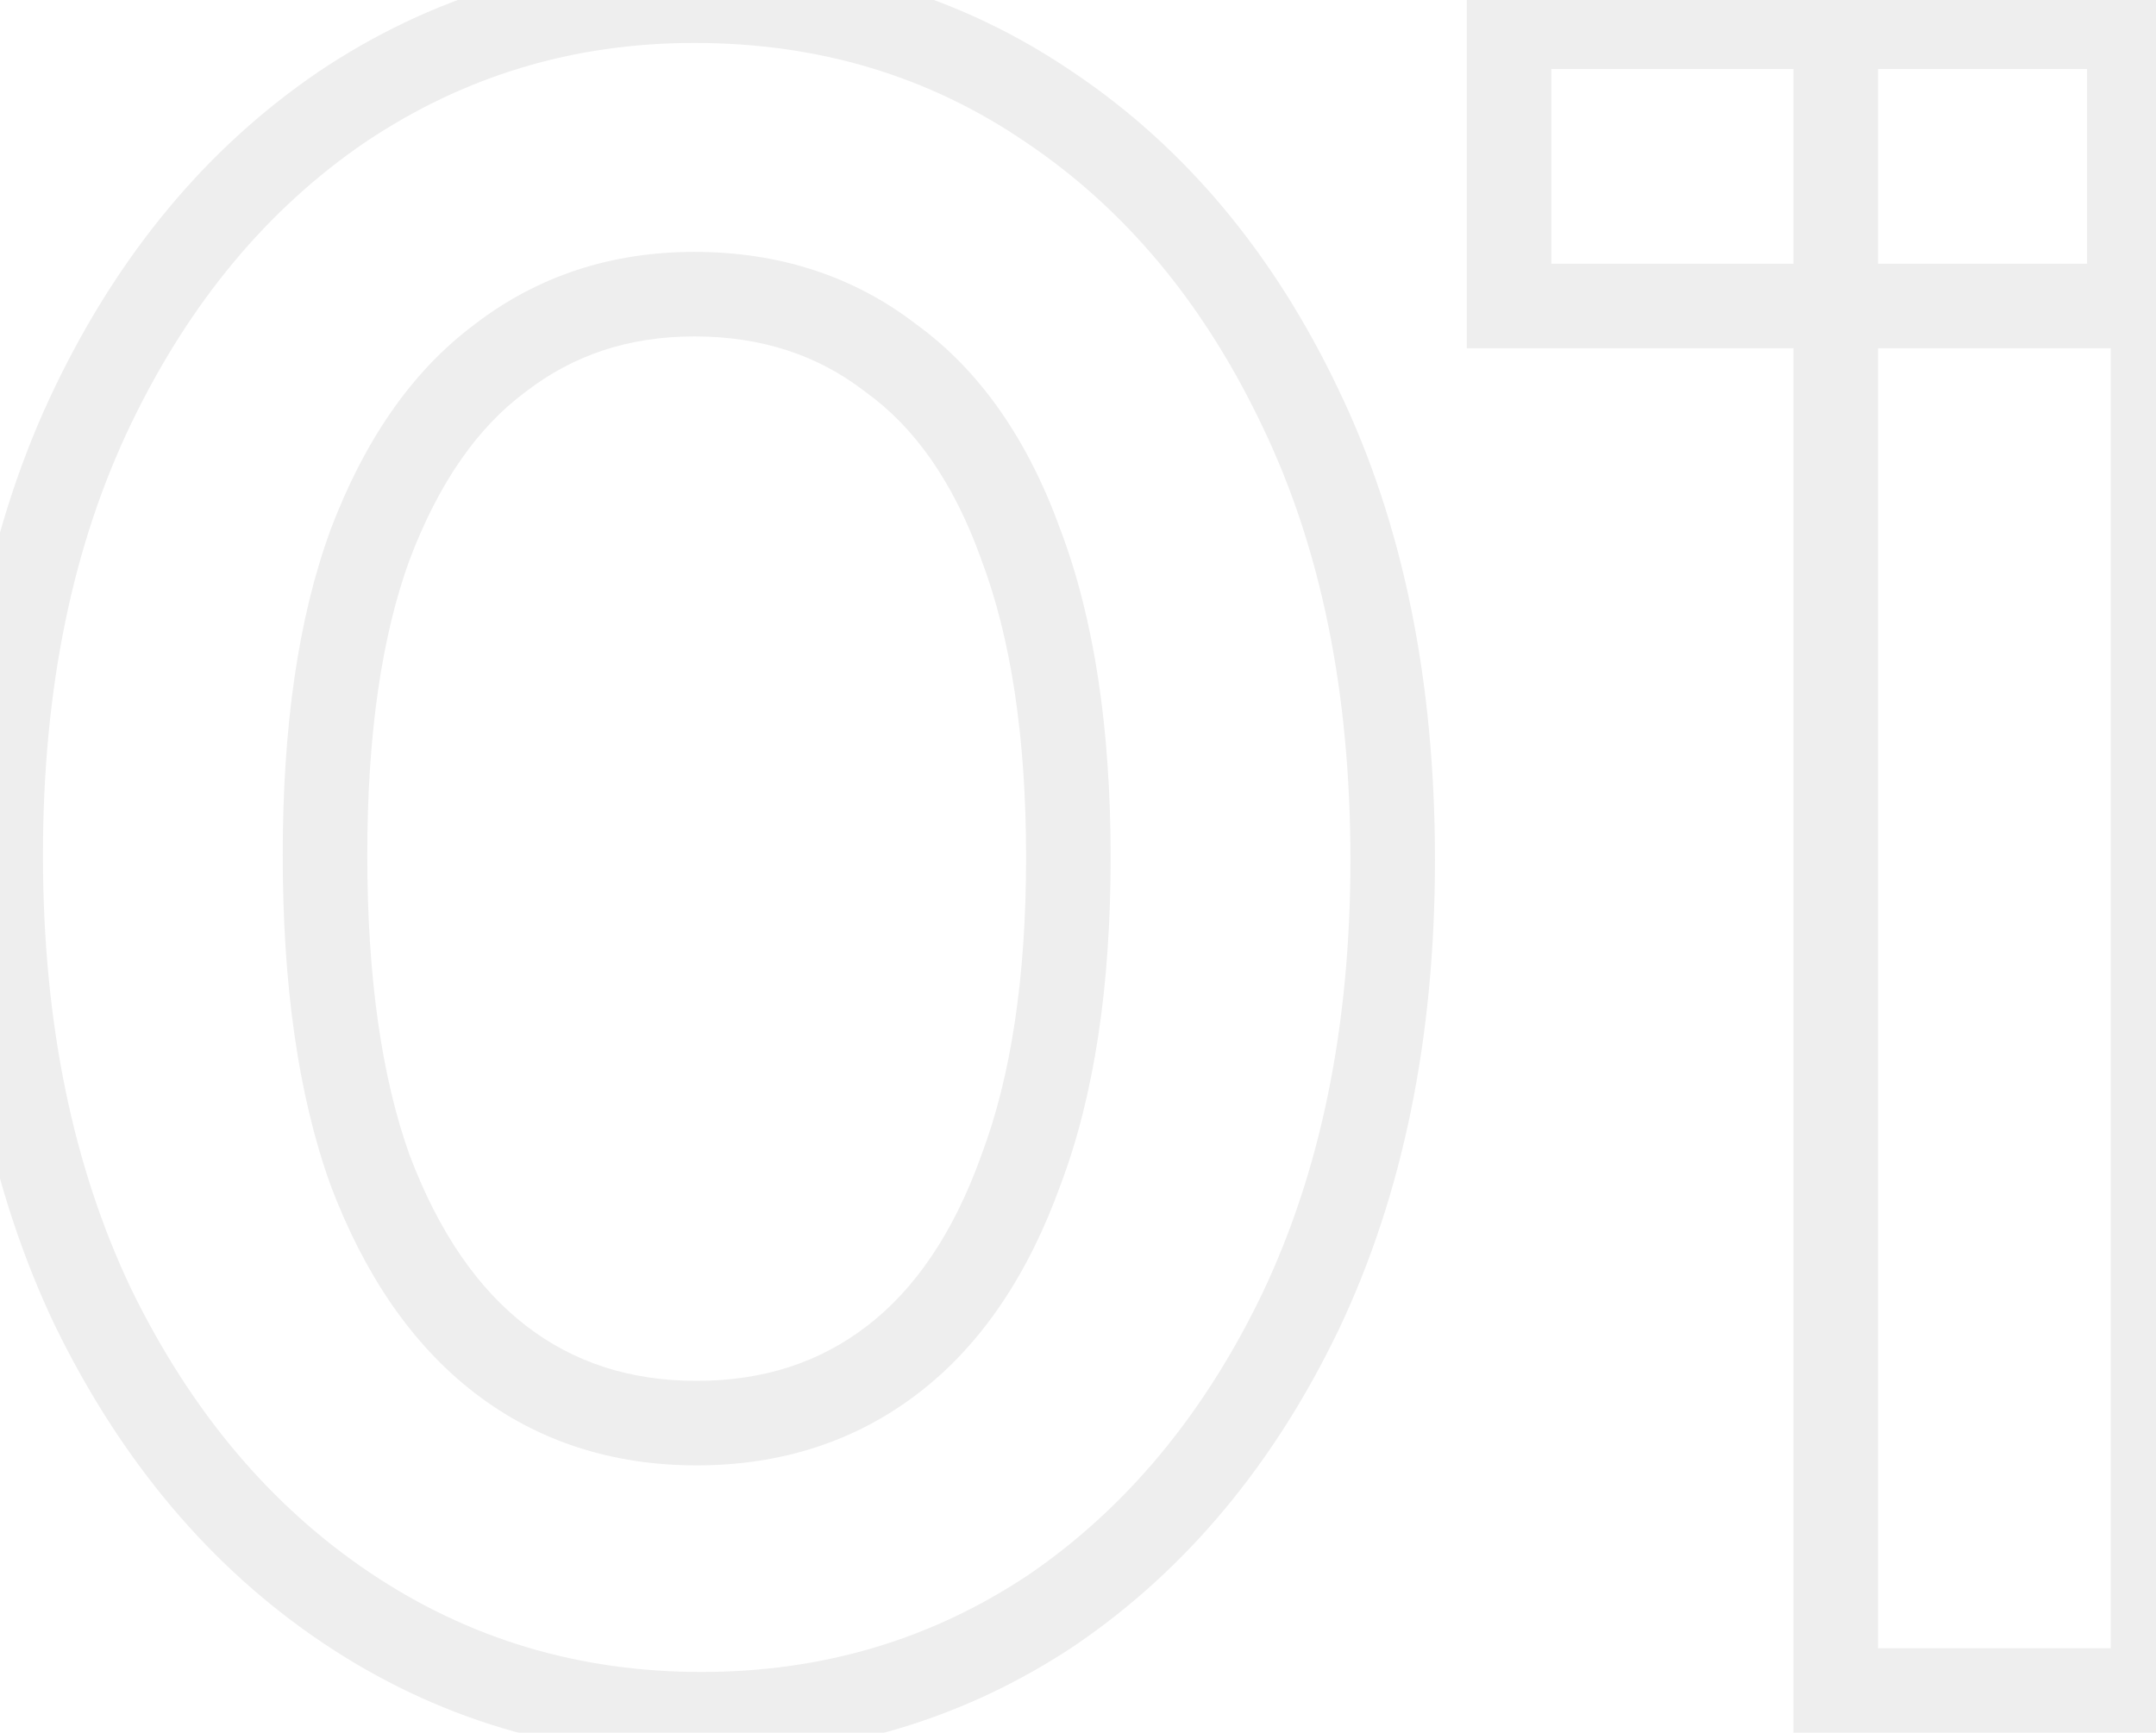 <svg width="51" height="41" viewBox="0 0 51 41" fill="none" xmlns="http://www.w3.org/2000/svg">
<mask id="path-1-outside-1_149_283" maskUnits="userSpaceOnUse" x="-1" y="-1" width="53" height="43" fill="black">
<rect fill="white" x="-1" y="-1" width="53" height="43"/>
<path d="M16.592 40.56C13.493 40.56 10.693 39.72 8.192 38.04C5.691 36.36 3.693 33.989 2.2 30.928C0.744 27.867 0.016 24.301 0.016 20.232C0.016 16.163 0.744 12.616 2.2 9.592C3.656 6.568 5.616 4.216 8.08 2.536C10.581 0.856 13.363 0.016 16.424 0.016C19.56 0.016 22.36 0.856 24.824 2.536C27.325 4.216 29.304 6.587 30.76 9.648C32.216 12.672 32.944 16.237 32.944 20.344C32.944 24.413 32.216 27.979 30.76 31.04C29.304 34.064 27.344 36.416 24.88 38.096C22.416 39.739 19.653 40.56 16.592 40.56ZM16.48 33.672C18.272 33.672 19.821 33.168 21.128 32.16C22.435 31.152 23.443 29.659 24.152 27.68C24.899 25.701 25.272 23.237 25.272 20.288C25.272 17.339 24.899 14.875 24.152 12.896C23.443 10.917 22.416 9.443 21.072 8.472C19.765 7.464 18.216 6.96 16.424 6.96C14.669 6.96 13.139 7.464 11.832 8.472C10.525 9.443 9.499 10.917 8.752 12.896C8.043 14.837 7.688 17.283 7.688 20.232C7.688 23.219 8.043 25.701 8.752 27.68C9.499 29.659 10.525 31.152 11.832 32.16C13.139 33.168 14.688 33.672 16.48 33.672ZM43.425 40V0.632H50.929V40H43.425ZM35.697 7.24V0.632H50.369V7.24H35.697Z"/>
</mask>
<path d="M8.192 38.04L8.75 37.21L8.192 38.04ZM2.2 30.928L1.297 31.358L1.301 31.366L2.2 30.928ZM2.2 9.592L1.299 9.158H1.299L2.2 9.592ZM8.08 2.536L7.522 1.706L7.517 1.71L8.08 2.536ZM24.824 2.536L24.261 3.362L24.266 3.366L24.824 2.536ZM30.76 9.648L29.857 10.078L29.859 10.082L30.76 9.648ZM30.76 31.04L31.661 31.474L31.663 31.47L30.76 31.04ZM24.88 38.096L25.435 38.928L25.443 38.922L24.88 38.096ZM21.128 32.16L21.739 32.952L21.128 32.16ZM24.152 27.68L23.216 27.327L23.213 27.335L23.211 27.343L24.152 27.68ZM24.152 12.896L23.211 13.233L23.213 13.241L23.216 13.249L24.152 12.896ZM21.072 8.472L20.461 9.264L20.474 9.273L20.486 9.283L21.072 8.472ZM11.832 8.472L12.428 9.275L12.436 9.269L12.443 9.264L11.832 8.472ZM8.752 12.896L7.816 12.543L7.813 12.553L8.752 12.896ZM8.752 27.68L7.811 28.017L7.813 28.025L7.816 28.033L8.752 27.68ZM11.832 32.16L11.221 32.952L11.832 32.16ZM16.592 39.56C13.686 39.56 11.081 38.776 8.75 37.21L7.634 38.87C10.306 40.664 13.301 41.56 16.592 41.56V39.56ZM8.75 37.21C6.413 35.64 4.525 33.414 3.099 30.49L1.301 31.366C2.862 34.565 4.969 37.08 7.634 38.87L8.75 37.21ZM3.103 30.498C1.722 27.596 1.016 24.182 1.016 20.232H-0.984C-0.984 24.421 -0.234 28.138 1.297 31.358L3.103 30.498ZM1.016 20.232C1.016 16.282 1.723 12.889 3.101 10.026L1.299 9.158C-0.235 12.343 -0.984 16.044 -0.984 20.232H1.016ZM3.101 10.026C4.491 7.14 6.342 4.931 8.643 3.362L7.517 1.71C4.89 3.501 2.821 5.996 1.299 9.158L3.101 10.026ZM8.638 3.366C10.971 1.799 13.558 1.016 16.424 1.016V-0.984C13.168 -0.984 10.191 -0.087 7.522 1.706L8.638 3.366ZM16.424 1.016C19.37 1.016 21.971 1.801 24.261 3.362L25.387 1.71C22.748 -0.089 19.75 -0.984 16.424 -0.984V1.016ZM24.266 3.366C26.601 4.934 28.468 7.158 29.857 10.078L31.663 9.218C30.14 6.016 28.05 3.498 25.382 1.706L24.266 3.366ZM29.859 10.082C31.237 12.944 31.944 16.355 31.944 20.344H33.944C33.944 16.12 33.195 12.4 31.661 9.214L29.859 10.082ZM31.944 20.344C31.944 24.294 31.238 27.708 29.857 30.61L31.663 31.47C33.194 28.25 33.944 24.533 33.944 20.344H31.944ZM29.859 30.606C28.469 33.492 26.618 35.701 24.317 37.27L25.443 38.922C28.07 37.131 30.139 34.636 31.661 31.474L29.859 30.606ZM24.325 37.264C22.031 38.793 19.463 39.56 16.592 39.56V41.56C19.844 41.56 22.801 40.684 25.435 38.928L24.325 37.264ZM16.48 34.672C18.473 34.672 20.242 34.107 21.739 32.952L20.517 31.368C19.401 32.229 18.071 32.672 16.48 32.672V34.672ZM21.739 32.952C23.233 31.799 24.337 30.127 25.093 28.017L23.211 27.343C22.548 29.19 21.636 30.505 20.517 31.368L21.739 32.952ZM25.088 28.033C25.89 25.907 26.272 23.314 26.272 20.288H24.272C24.272 23.161 23.907 25.496 23.216 27.327L25.088 28.033ZM26.272 20.288C26.272 17.262 25.89 14.669 25.088 12.543L23.216 13.249C23.907 15.08 24.272 17.415 24.272 20.288H26.272ZM25.093 12.559C24.334 10.441 23.204 8.778 21.657 7.661L20.486 9.283C21.628 10.107 22.551 11.394 23.211 13.233L25.093 12.559ZM21.683 7.68C20.186 6.525 18.417 5.96 16.424 5.96V7.96C18.015 7.96 19.345 8.403 20.461 9.264L21.683 7.68ZM16.424 5.96C14.463 5.96 12.714 6.528 11.221 7.68L12.443 9.264C13.563 8.4 14.875 7.96 16.424 7.96V5.96ZM11.236 7.669C9.735 8.784 8.611 10.438 7.816 12.543L9.688 13.249C10.387 11.397 11.315 10.101 12.428 9.275L11.236 7.669ZM7.813 12.553C7.05 14.64 6.688 17.211 6.688 20.232H8.688C8.688 17.354 9.035 15.034 9.691 13.239L7.813 12.553ZM6.688 20.232C6.688 23.289 7.05 25.895 7.811 28.017L9.693 27.343C9.035 25.507 8.688 23.148 8.688 20.232H6.688ZM7.816 28.033C8.61 30.137 9.732 31.803 11.221 32.952L12.443 31.368C11.319 30.501 10.387 29.18 9.688 27.327L7.816 28.033ZM11.221 32.952C12.718 34.107 14.487 34.672 16.48 34.672V32.672C14.889 32.672 13.559 32.229 12.443 31.368L11.221 32.952ZM43.425 40H42.425V41H43.425V40ZM43.425 0.632V-0.368H42.425V0.632H43.425ZM50.929 0.632H51.929V-0.368H50.929V0.632ZM50.929 40V41H51.929V40H50.929ZM35.697 7.24H34.697V8.24H35.697V7.24ZM35.697 0.632V-0.368H34.697V0.632H35.697ZM50.369 0.632H51.369V-0.368H50.369V0.632ZM50.369 7.24V8.24H51.369V7.24H50.369ZM44.425 40V0.632H42.425V40H44.425ZM43.425 1.632H50.929V-0.368H43.425V1.632ZM49.929 0.632V40H51.929V0.632H49.929ZM50.929 39H43.425V41H50.929V39ZM36.697 7.24V0.632H34.697V7.24H36.697ZM35.697 1.632H50.369V-0.368H35.697V1.632ZM49.369 0.632V7.24H51.369V0.632H49.369ZM50.369 6.24H35.697V8.24H50.369V6.24Z" fill="black" fill-opacity="0.07" mask="url(#path-1-outside-1_149_283)"/>
</svg>
